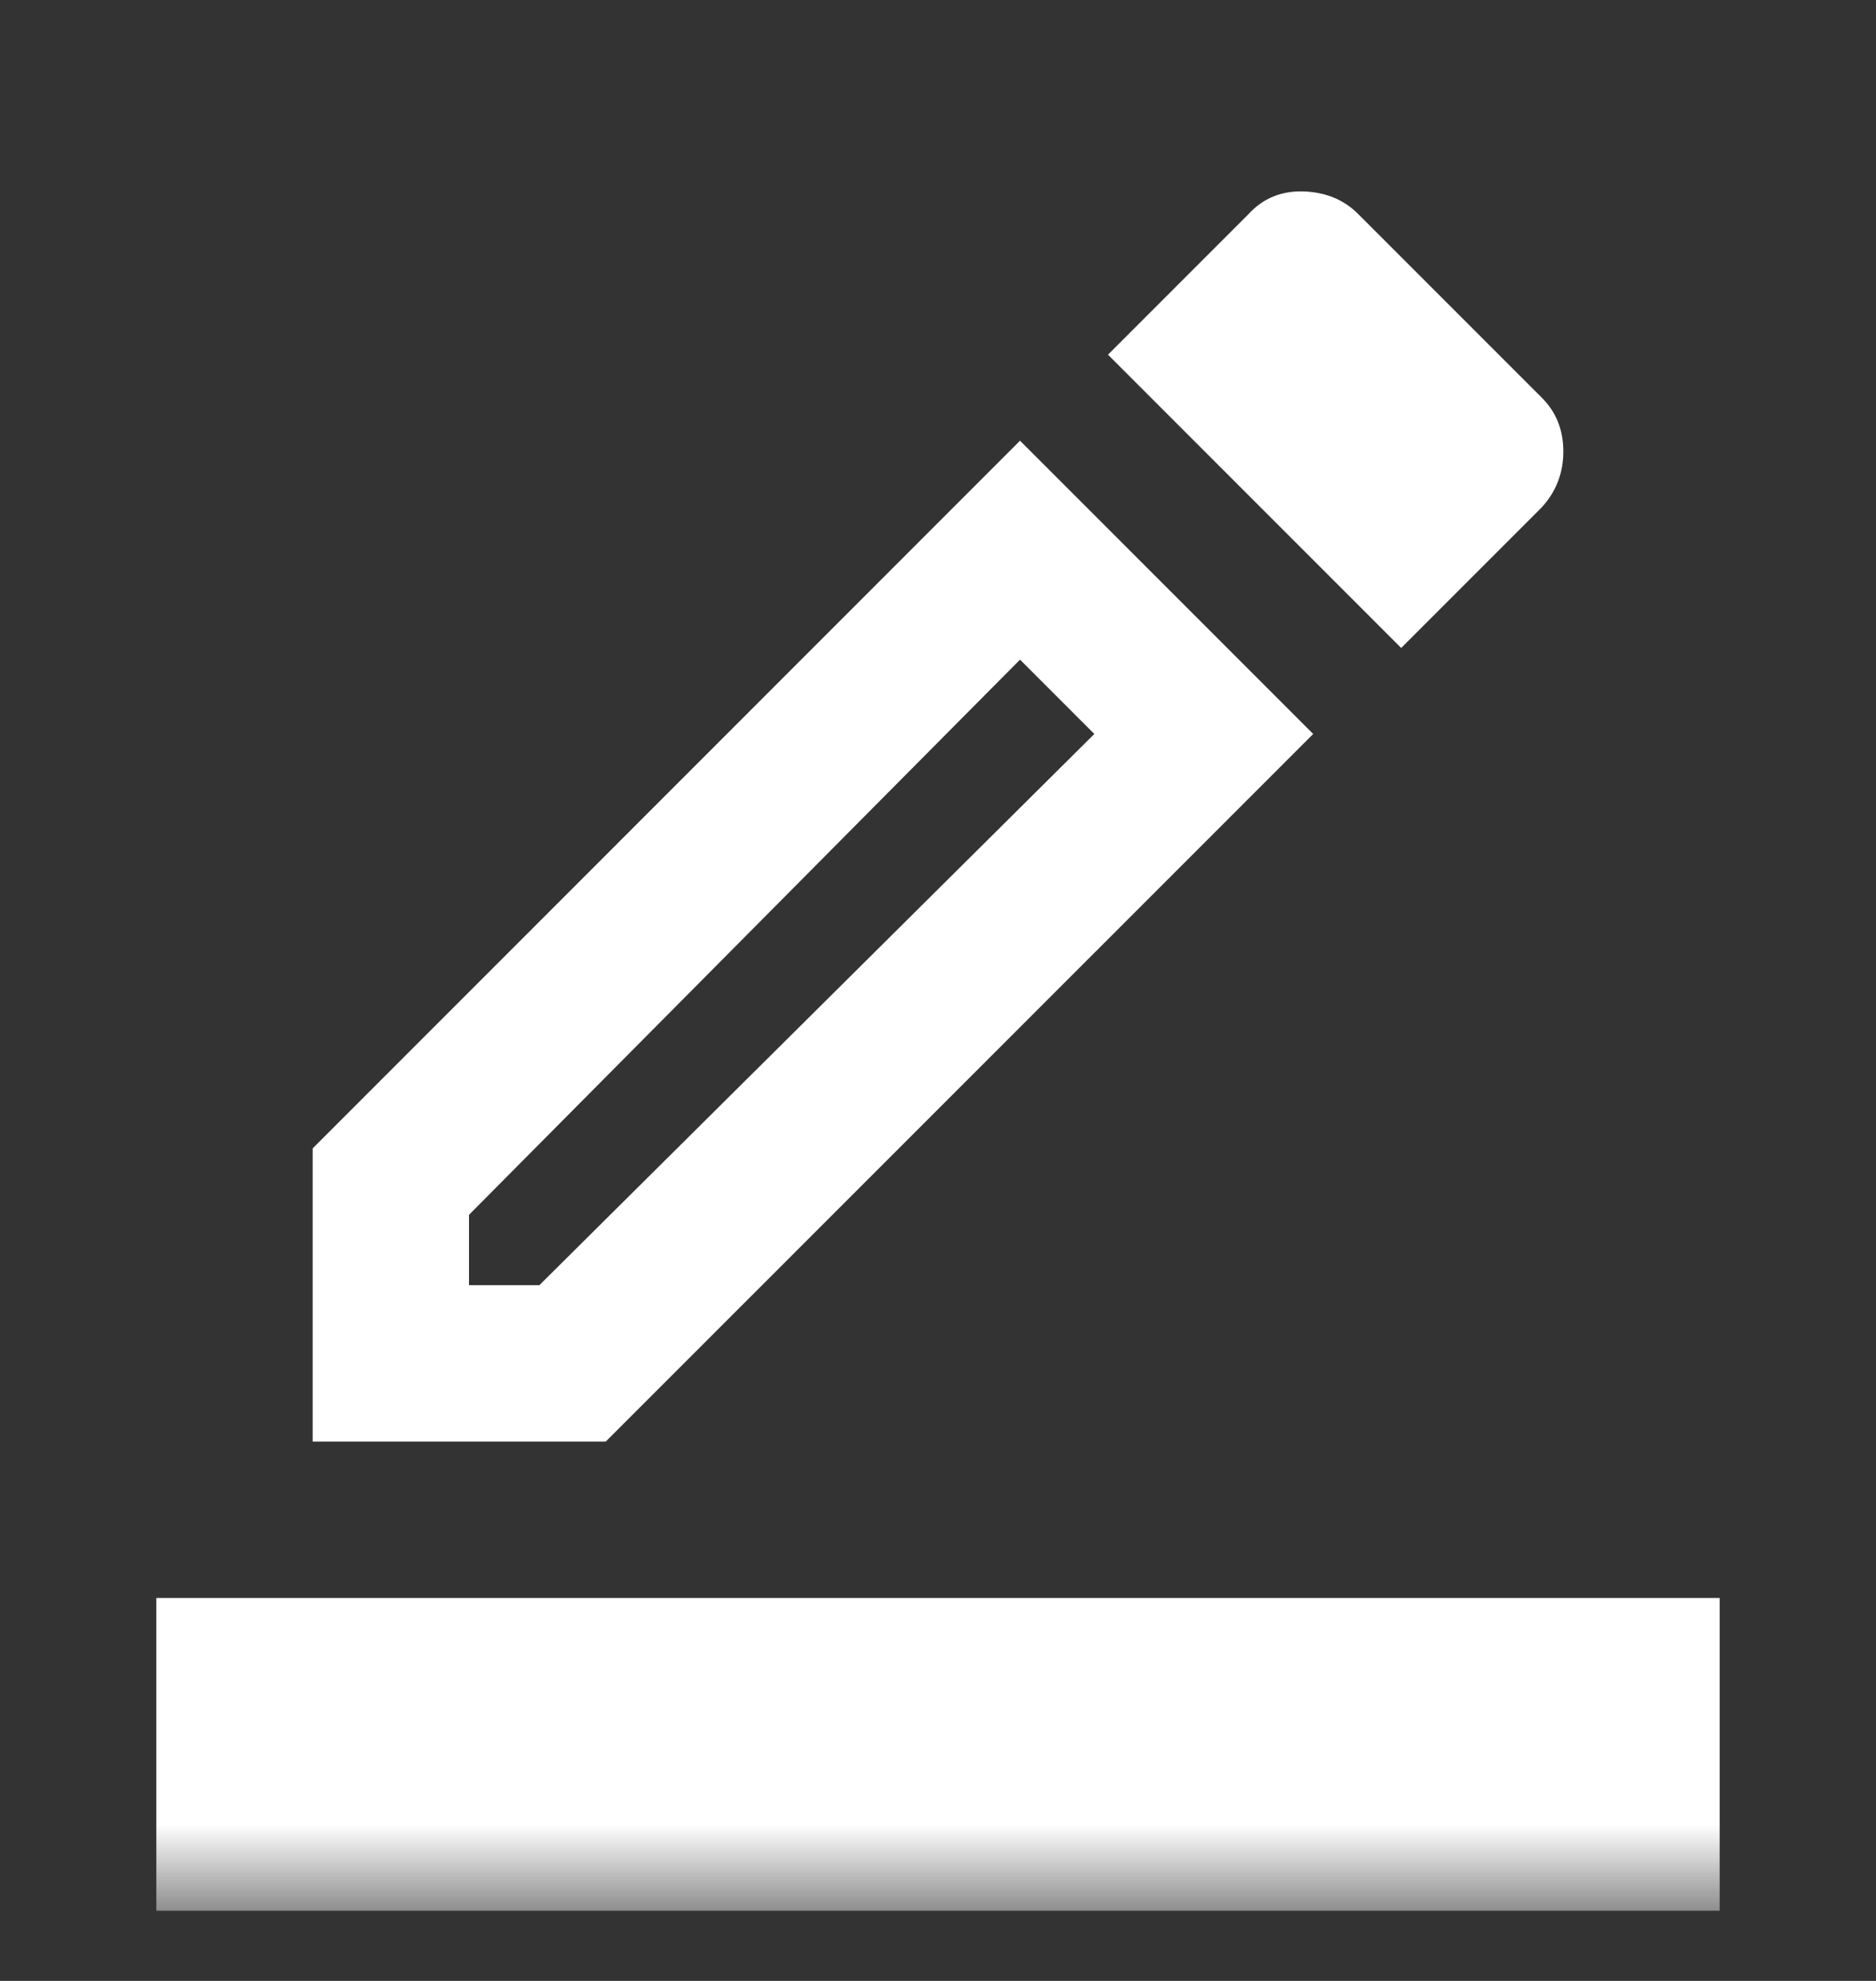<svg width="18" height="19" viewBox="0 0 18 19" fill="none" xmlns="http://www.w3.org/2000/svg">
<rect x="0" y="0" width="18" height="19" fill="#333333" stroke="none"/>
<mask id="mask0_1_1667" style="mask-type:alpha" maskUnits="userSpaceOnUse" x="0" y="0" width="18" height="19">
<rect y="0.327" width="18" height="18" fill="#D9D9D9"/>
</mask>
<g mask="url(#mask0_1_1667)">
<path d="M1.5 18.327V15.327H16.5V18.327H1.5ZM3 13.827V11.015L9.787 4.227L12.6 7.04L5.812 13.827H3ZM4.5 12.327H5.175L10.5 7.04L9.787 6.327L4.5 11.652V12.327ZM13.444 6.215L10.631 3.402L11.981 2.052C12.119 1.902 12.294 1.83 12.506 1.836C12.719 1.843 12.894 1.915 13.031 2.052L14.794 3.815C14.931 3.952 15 4.124 15 4.33C15 4.536 14.931 4.715 14.794 4.865L13.444 6.215Z" fill="white"/>
</g>
</svg>
